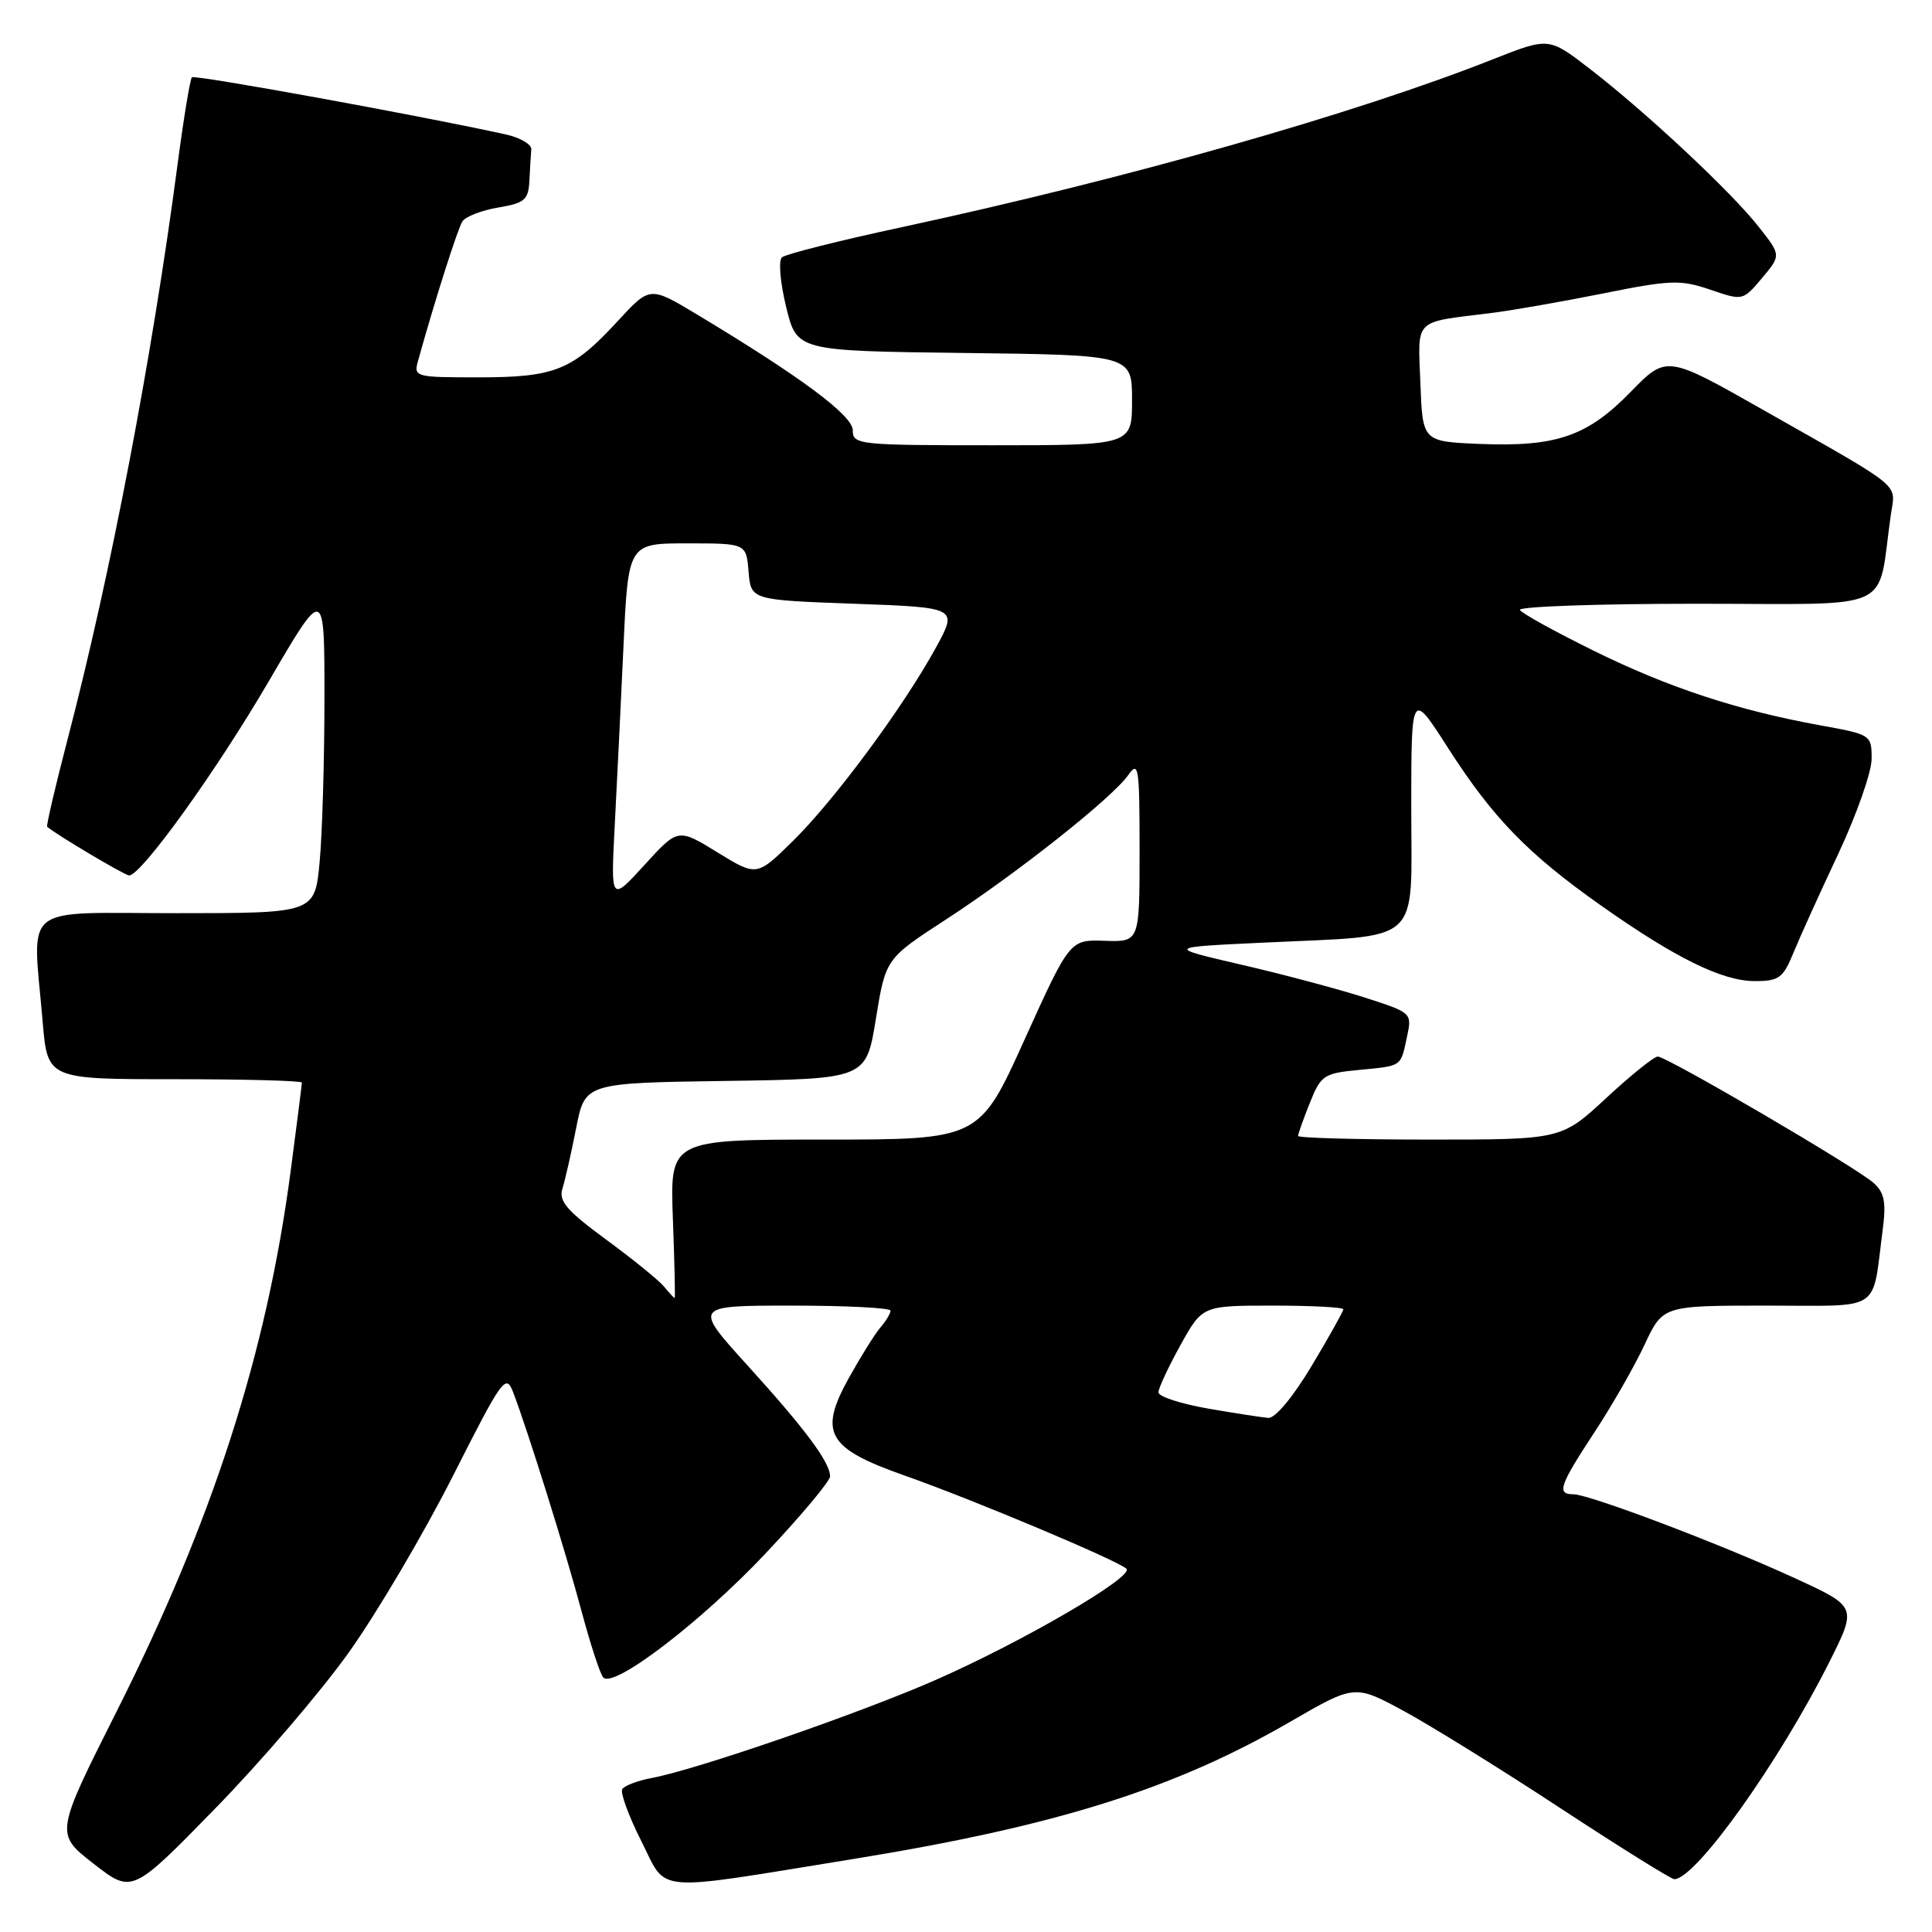 <?xml version="1.0" encoding="UTF-8" standalone="no"?>
<!DOCTYPE svg PUBLIC "-//W3C//DTD SVG 1.1//EN" "http://www.w3.org/Graphics/SVG/1.1/DTD/svg11.dtd" >
<svg xmlns="http://www.w3.org/2000/svg" xmlns:xlink="http://www.w3.org/1999/xlink" version="1.1" viewBox="0 0 256 256">
 <g >
 <path fill="currentColor"
d=" M 46.23 218.94 C 49.93 213.75 56.11 203.27 59.97 195.66 C 66.61 182.54 67.03 181.96 68.01 184.52 C 70.00 189.76 74.95 205.60 77.06 213.50 C 78.24 217.90 79.53 221.85 79.94 222.28 C 81.32 223.76 92.92 214.89 101.46 205.82 C 106.16 200.83 110.00 196.24 109.99 195.62 C 109.98 193.76 106.69 189.34 99.08 180.96 C 91.86 173.00 91.86 173.00 104.93 173.00 C 112.12 173.00 118.00 173.30 118.00 173.67 C 118.00 174.04 117.39 175.05 116.64 175.92 C 115.90 176.79 114.01 179.83 112.43 182.67 C 108.46 189.88 109.63 191.91 119.87 195.52 C 128.89 198.69 148.18 206.80 149.26 207.87 C 150.31 208.91 135.54 217.52 123.96 222.61 C 114.00 226.99 92.36 234.47 86.37 235.59 C 84.50 235.94 82.74 236.61 82.45 237.07 C 82.17 237.54 83.30 240.63 84.97 243.94 C 88.50 250.92 86.00 250.71 112.93 246.35 C 139.89 241.98 155.58 237.06 171.00 228.12 C 179.50 223.20 179.50 223.20 186.00 226.71 C 189.57 228.65 198.94 234.45 206.80 239.62 C 214.67 244.78 221.44 249.00 221.85 249.00 C 224.68 249.00 235.70 233.56 242.41 220.20 C 246.07 212.90 246.07 212.90 237.79 209.10 C 227.99 204.59 210.58 198.00 208.48 198.00 C 206.24 198.00 206.62 196.87 211.25 189.82 C 213.59 186.26 216.59 181.02 217.92 178.17 C 220.34 173.00 220.34 173.00 234.09 173.00 C 249.61 173.00 248.01 174.05 249.47 162.94 C 249.94 159.31 249.70 158.04 248.28 156.76 C 246.06 154.74 220.87 140.00 219.66 140.00 C 219.17 140.00 216.09 142.47 212.83 145.50 C 206.89 151.00 206.89 151.00 189.44 151.00 C 179.85 151.00 172.00 150.78 172.00 150.52 C 172.00 150.26 172.70 148.29 173.56 146.14 C 175.03 142.47 175.40 142.22 180.08 141.77 C 185.86 141.21 185.57 141.41 186.44 137.35 C 187.11 134.22 187.08 134.19 180.81 132.17 C 177.34 131.06 170.00 129.10 164.50 127.83 C 154.50 125.51 154.50 125.51 167.50 124.90 C 188.70 123.89 187.00 125.44 187.00 107.13 C 187.00 91.50 187.00 91.50 191.90 99.15 C 197.82 108.38 202.45 113.15 212.16 120.00 C 222.03 126.96 228.21 130.00 232.52 130.00 C 235.72 130.00 236.27 129.60 237.64 126.25 C 238.48 124.19 241.16 118.28 243.59 113.12 C 246.01 107.95 248.00 102.30 248.00 100.54 C 248.00 97.38 247.92 97.33 241.25 96.12 C 230.25 94.13 221.08 91.11 211.20 86.24 C 206.09 83.72 201.68 81.29 201.40 80.83 C 201.11 80.37 211.67 80.00 224.85 80.00 C 251.62 80.00 248.66 81.35 250.54 68.25 C 251.16 63.91 252.55 65.06 233.66 54.33 C 220.83 47.05 220.83 47.05 216.06 51.94 C 210.32 57.83 206.20 59.24 196.00 58.82 C 188.50 58.50 188.50 58.50 188.21 50.78 C 187.88 42.08 187.19 42.77 197.50 41.49 C 200.25 41.15 206.95 39.98 212.39 38.89 C 221.38 37.08 222.67 37.04 226.61 38.38 C 230.94 39.86 230.94 39.86 233.48 36.84 C 236.02 33.82 236.02 33.82 232.97 29.97 C 229.28 25.31 218.12 14.88 210.67 9.13 C 205.23 4.93 205.23 4.93 197.86 7.84 C 179.52 15.10 149.34 23.67 119.50 30.10 C 111.25 31.87 104.11 33.67 103.62 34.09 C 103.13 34.52 103.37 37.39 104.17 40.68 C 105.59 46.50 105.59 46.50 127.79 46.77 C 150.00 47.04 150.00 47.04 150.00 53.02 C 150.00 59.00 150.00 59.00 131.50 59.00 C 113.76 59.00 113.00 58.92 113.00 57.03 C 113.00 55.05 106.16 49.97 92.31 41.64 C 86.11 37.92 86.11 37.92 81.86 42.54 C 75.84 49.07 73.54 50.00 63.44 50.00 C 54.94 50.00 54.79 49.96 55.41 47.75 C 57.62 39.80 60.64 30.32 61.27 29.34 C 61.68 28.70 63.81 27.87 66.01 27.50 C 69.55 26.90 70.02 26.49 70.15 23.91 C 70.23 22.31 70.34 20.46 70.40 19.79 C 70.45 19.13 68.92 18.23 67.00 17.81 C 56.02 15.38 25.79 9.87 25.43 10.24 C 25.19 10.48 24.34 15.63 23.54 21.69 C 20.14 47.48 14.70 75.93 8.97 97.91 C 7.33 104.19 6.11 109.43 6.25 109.55 C 7.42 110.58 16.55 116.00 17.11 116.00 C 18.72 116.00 28.68 102.15 35.61 90.28 C 43.00 77.62 43.00 77.62 42.99 92.56 C 42.99 100.78 42.70 110.54 42.35 114.25 C 41.71 121.00 41.71 121.00 23.36 121.00 C 2.44 121.00 4.31 119.49 5.65 135.35 C 6.29 143.00 6.29 143.00 23.15 143.00 C 32.42 143.00 40.00 143.20 40.00 143.45 C 40.00 143.70 39.33 148.98 38.51 155.20 C 35.33 179.31 28.19 201.46 15.47 226.74 C 7.30 242.98 7.30 242.98 12.40 246.95 C 17.50 250.92 17.50 250.92 28.50 239.65 C 34.55 233.46 42.53 224.14 46.23 218.94 Z  M 160.00 186.63 C 156.43 186.00 153.50 185.05 153.50 184.50 C 153.50 183.95 154.81 181.14 156.41 178.25 C 159.32 173.00 159.32 173.00 168.66 173.00 C 173.80 173.00 178.00 173.22 178.00 173.49 C 178.00 173.75 176.11 177.13 173.80 180.99 C 171.31 185.14 168.97 187.95 168.05 187.88 C 167.20 187.81 163.57 187.25 160.00 186.63 Z  M 87.98 170.47 C 87.28 169.63 83.83 166.83 80.30 164.24 C 75.11 160.43 74.01 159.15 74.52 157.52 C 74.87 156.41 75.69 152.80 76.34 149.50 C 77.51 143.50 77.51 143.50 96.14 143.23 C 114.77 142.96 114.77 142.96 116.06 134.99 C 117.36 127.03 117.36 127.03 125.31 121.86 C 134.73 115.74 147.39 105.71 149.50 102.70 C 150.87 100.74 151.00 101.62 151.00 112.69 C 151.00 124.82 151.00 124.82 146.38 124.66 C 141.76 124.50 141.76 124.50 135.76 137.75 C 129.77 151.00 129.77 151.00 109.27 151.00 C 88.77 151.00 88.77 151.00 89.16 161.50 C 89.38 167.28 89.48 172.00 89.40 172.00 C 89.31 172.00 88.67 171.31 87.98 170.47 Z  M 81.45 109.50 C 81.74 104.00 82.26 93.31 82.61 85.75 C 83.24 72.00 83.24 72.00 91.06 72.00 C 98.88 72.00 98.88 72.00 99.19 75.75 C 99.50 79.50 99.50 79.50 113.21 80.00 C 126.92 80.50 126.92 80.50 124.01 85.82 C 119.72 93.65 110.63 105.95 105.11 111.39 C 100.28 116.15 100.28 116.15 95.06 112.94 C 89.84 109.73 89.84 109.73 85.39 114.62 C 80.93 119.50 80.93 119.50 81.45 109.50 Z "/>
</g>
</svg>